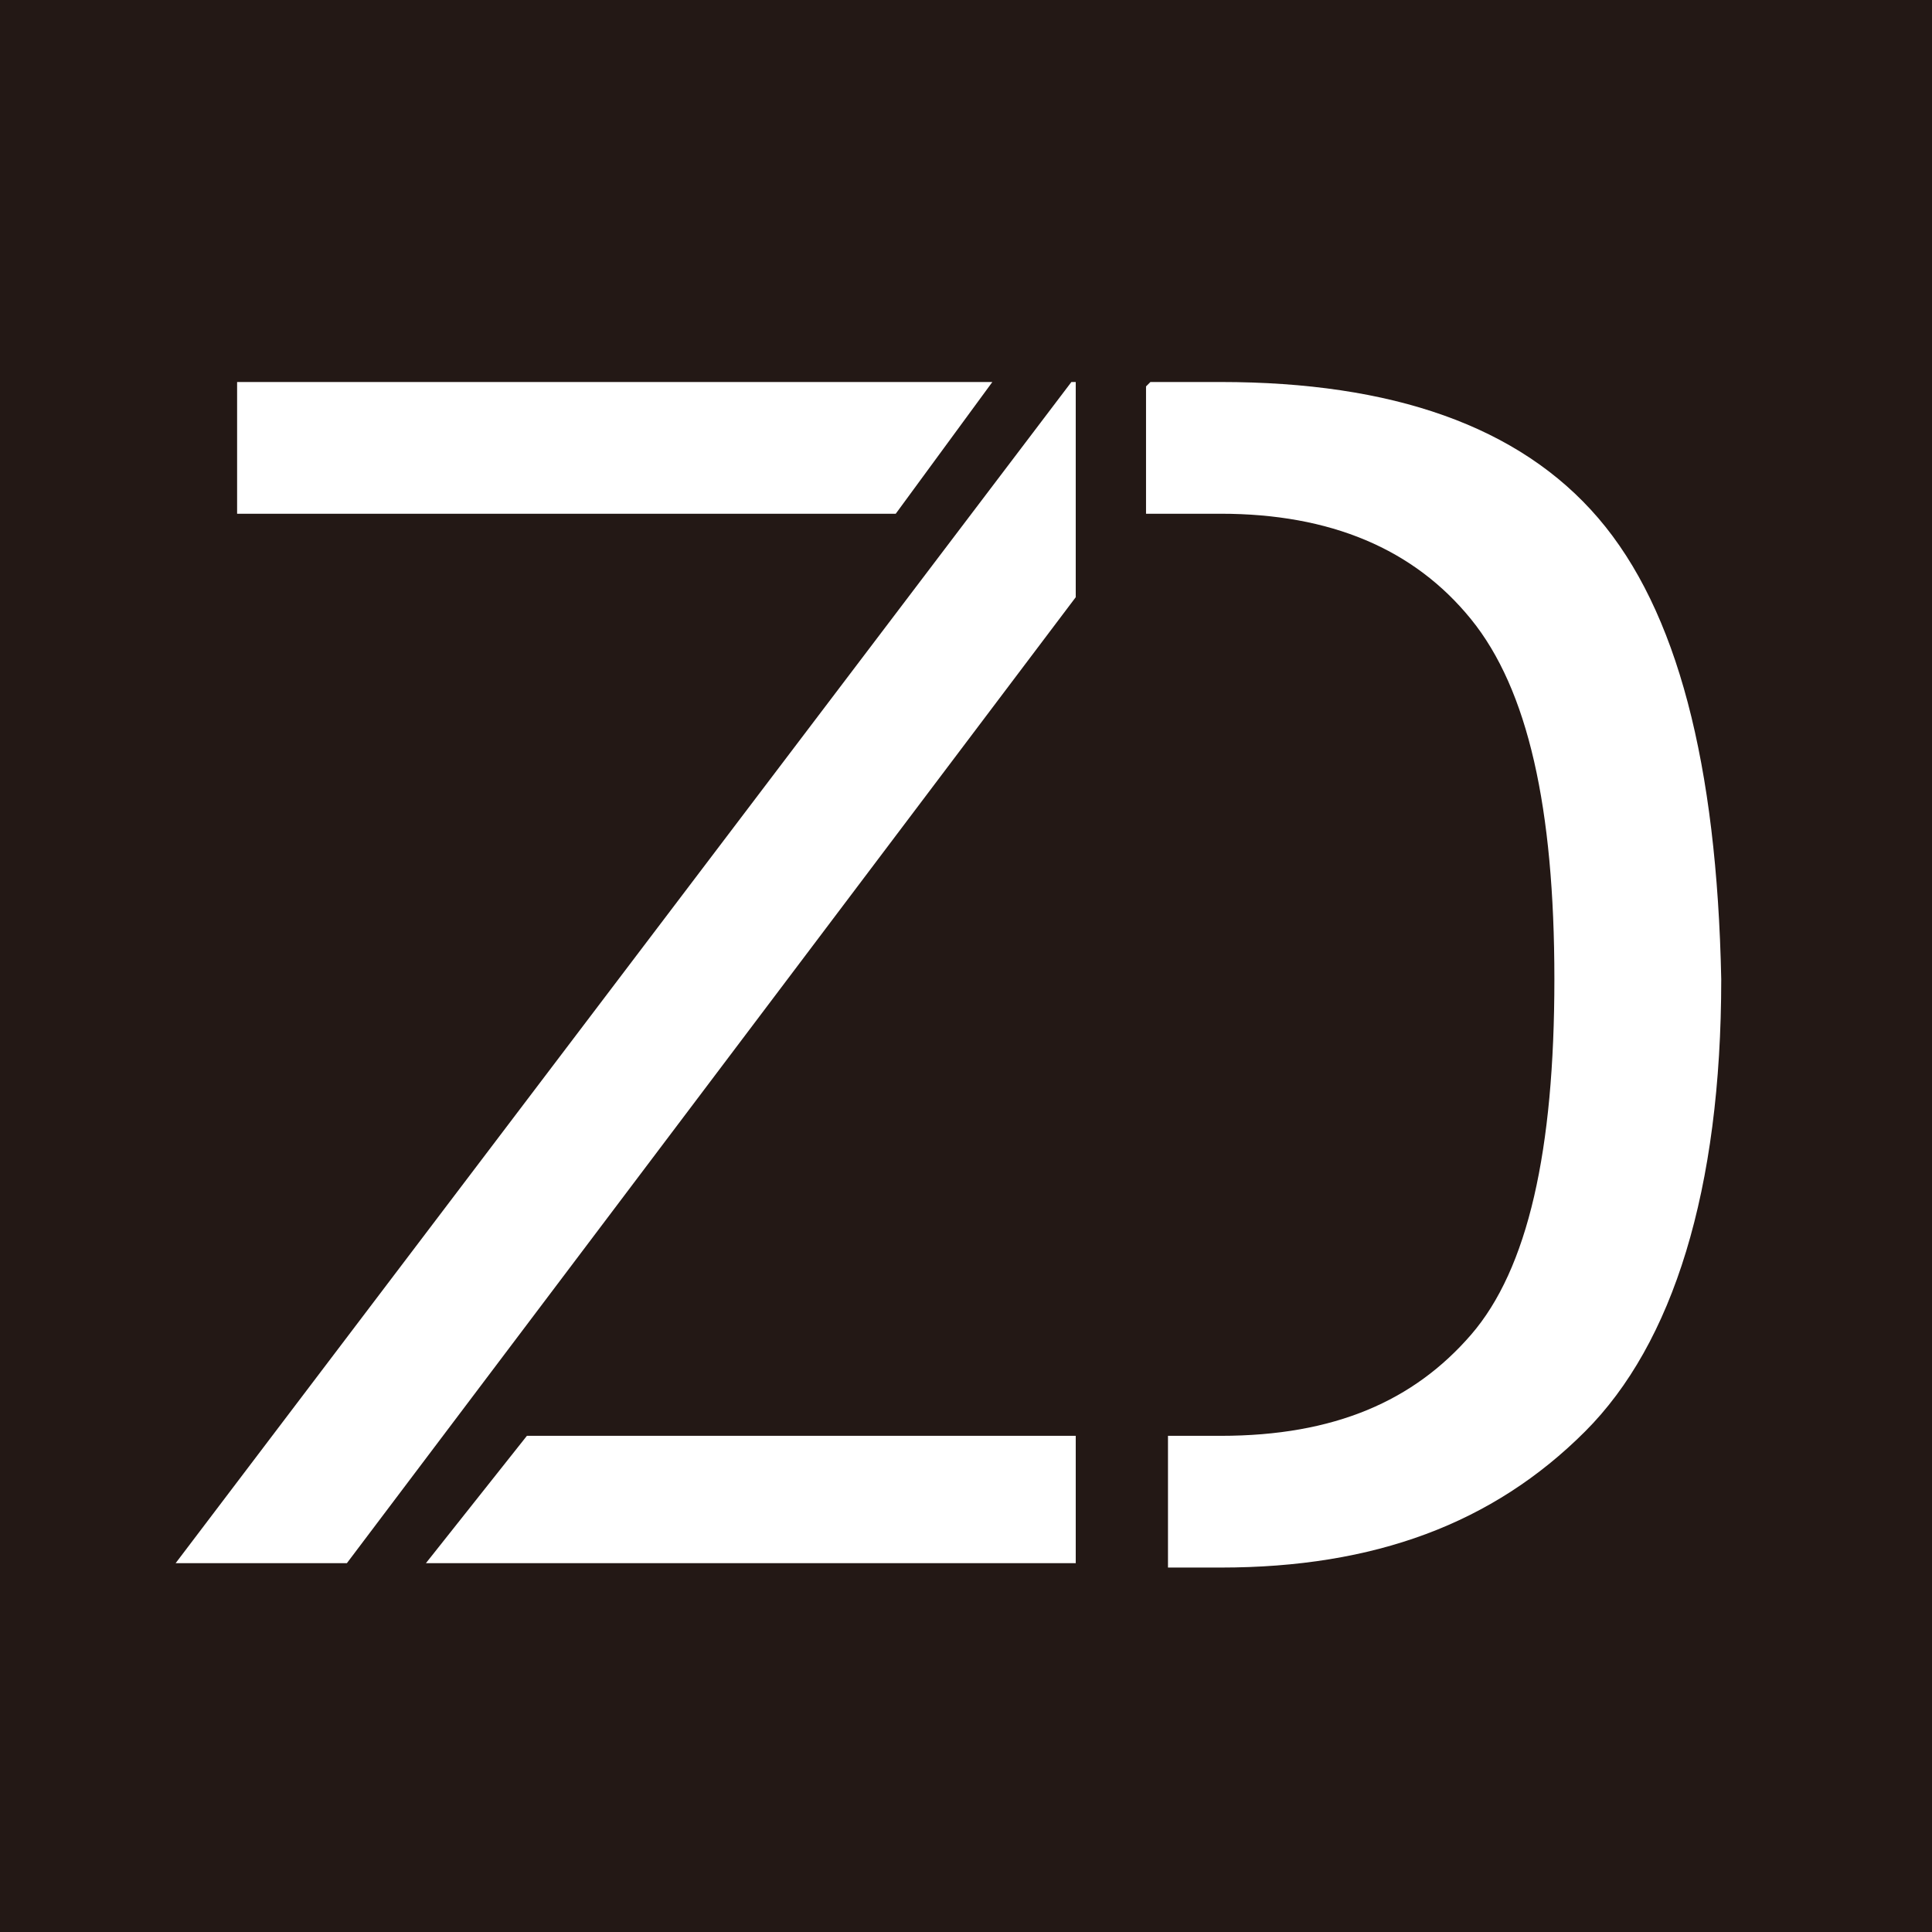 <?xml version="1.0" encoding="utf-8"?>
<!-- Generator: Adobe Illustrator 23.0.1, SVG Export Plug-In . SVG Version: 6.00 Build 0)  -->
<svg version="1.1" id="图层_1" xmlns="http://www.w3.org/2000/svg" xmlns:xlink="http://www.w3.org/1999/xlink" x="0px" y="0px"
	 viewBox="0 0 44 44" style="enable-background:new 0 0 44 44;" xml:space="preserve">
<style type="text/css">
	.st0{fill:#231815;}
	.st1{fill:none;}
	.st2{fill:#FFFFFF;}
</style>
<rect x="0" class="st0" width="44" height="44"/>
<path class="st1" d="M29.9,11.6h-1.7v20.9h1.7c2.5,0,4.4-0.8,5.7-2.3c1.3-1.5,1.9-4.2,1.9-8.1c0-3.9-0.6-6.6-1.9-8.2
	C34.3,12.4,32.4,11.6,29.9,11.6z"/>
<polygon class="st2" points="22.6,8.7 5.4,8.7 5.4,11.7 20.4,11.7 "/>
<polygon class="st2" points="24.5,32.7 12,32.7 9.7,35.6 28.6,35.6 28.6,35.6 24.5,35.6 "/>
<polygon class="st2" points="24.4,8.7 4,35.6 7.9,35.6 24.5,13.6 24.5,8.7 "/>
<rect x="24.5" y="32.7" class="st0" width="4.1" height="2.9"/>
<polygon class="st0" points="24.5,8.5 24.5,13.6 28.2,8.5 "/>
<path class="st2" d="M36.4,11.8c-1.8-2.1-4.7-3.1-8.6-3.1h-1.7v0h0.1l-0.1,0.1v2.9h1.7c2.5,0,4.4,0.8,5.7,2.4
	c1.3,1.6,1.9,4.3,1.9,8.2c0,3.9-0.6,6.6-1.9,8.1c-1.3,1.5-3.1,2.3-5.7,2.3h-1.2v0.1v2.6v0.3h1.2c3.5,0,6.2-1,8.3-3.1
	c2-2,3.1-5.5,3.1-10.3C39.1,17.4,38.2,13.9,36.4,11.8z"/>
</svg>
